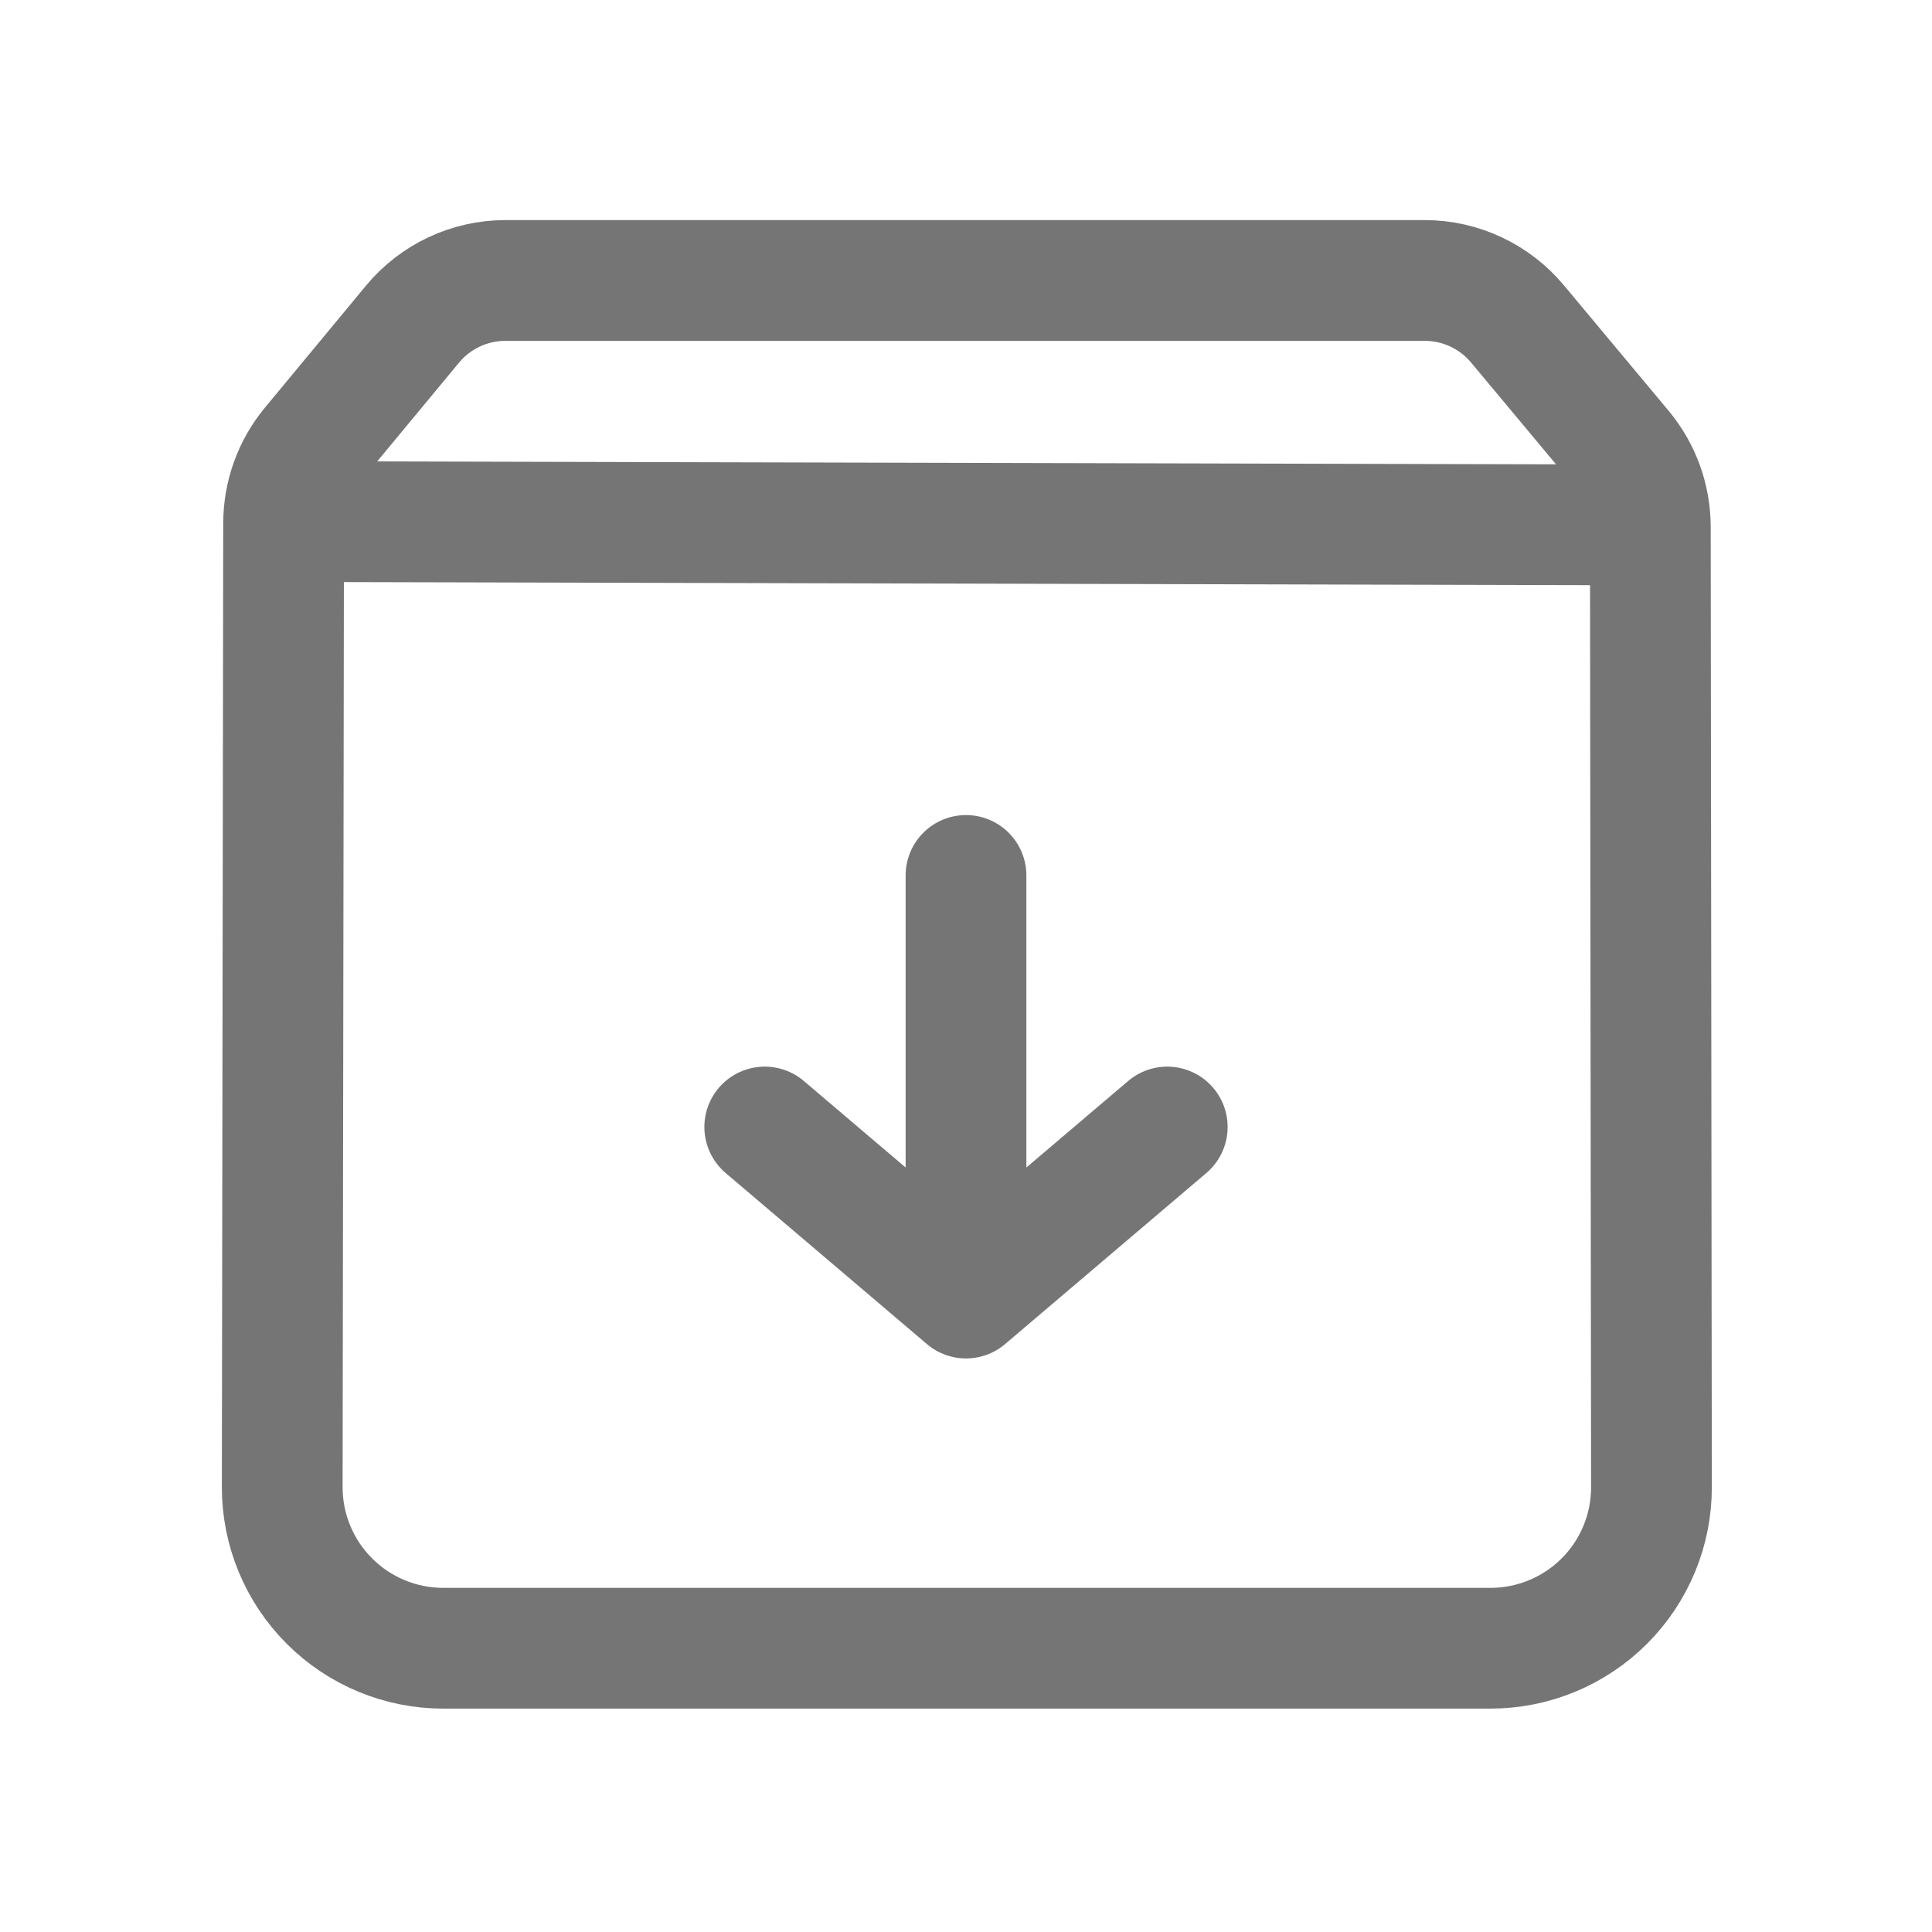 <svg xmlns="http://www.w3.org/2000/svg" fill-rule="evenodd" stroke-linecap="round" stroke-linejoin="round" stroke-miterlimit="10" clip-rule="evenodd" viewBox="0 0 24 24">
  <path 
  fill="none" 
  stroke="#757575"
  stroke-width="1.5" 
  d="M12 10.875v5.25M14.5 14L12 16.125 9.5 14 M20.501
  6.543c-.001-.351-.124-.69-.349-.96-.356-.427-.912-1.093-1.302-1.56-.285-.341-.707-.539-1.152-.539H6.279c-.447
  0-.87.199-1.155.543-.379.457-.911 1.1-1.256 1.516-.222.268-.344.606-.345.955-.003 1.935-.012 8.594-.017
  11.974-.001.531.21 1.041.585 1.416.375.376.884.587 1.415.587h13.009c.531 0 1.04-.211 
  1.415-.586.376-.376.586-.885.585-1.416-.004-3.37-.012-9.995-.014-11.93z
  M3.524 6.479l16.976.042"/>
</svg>